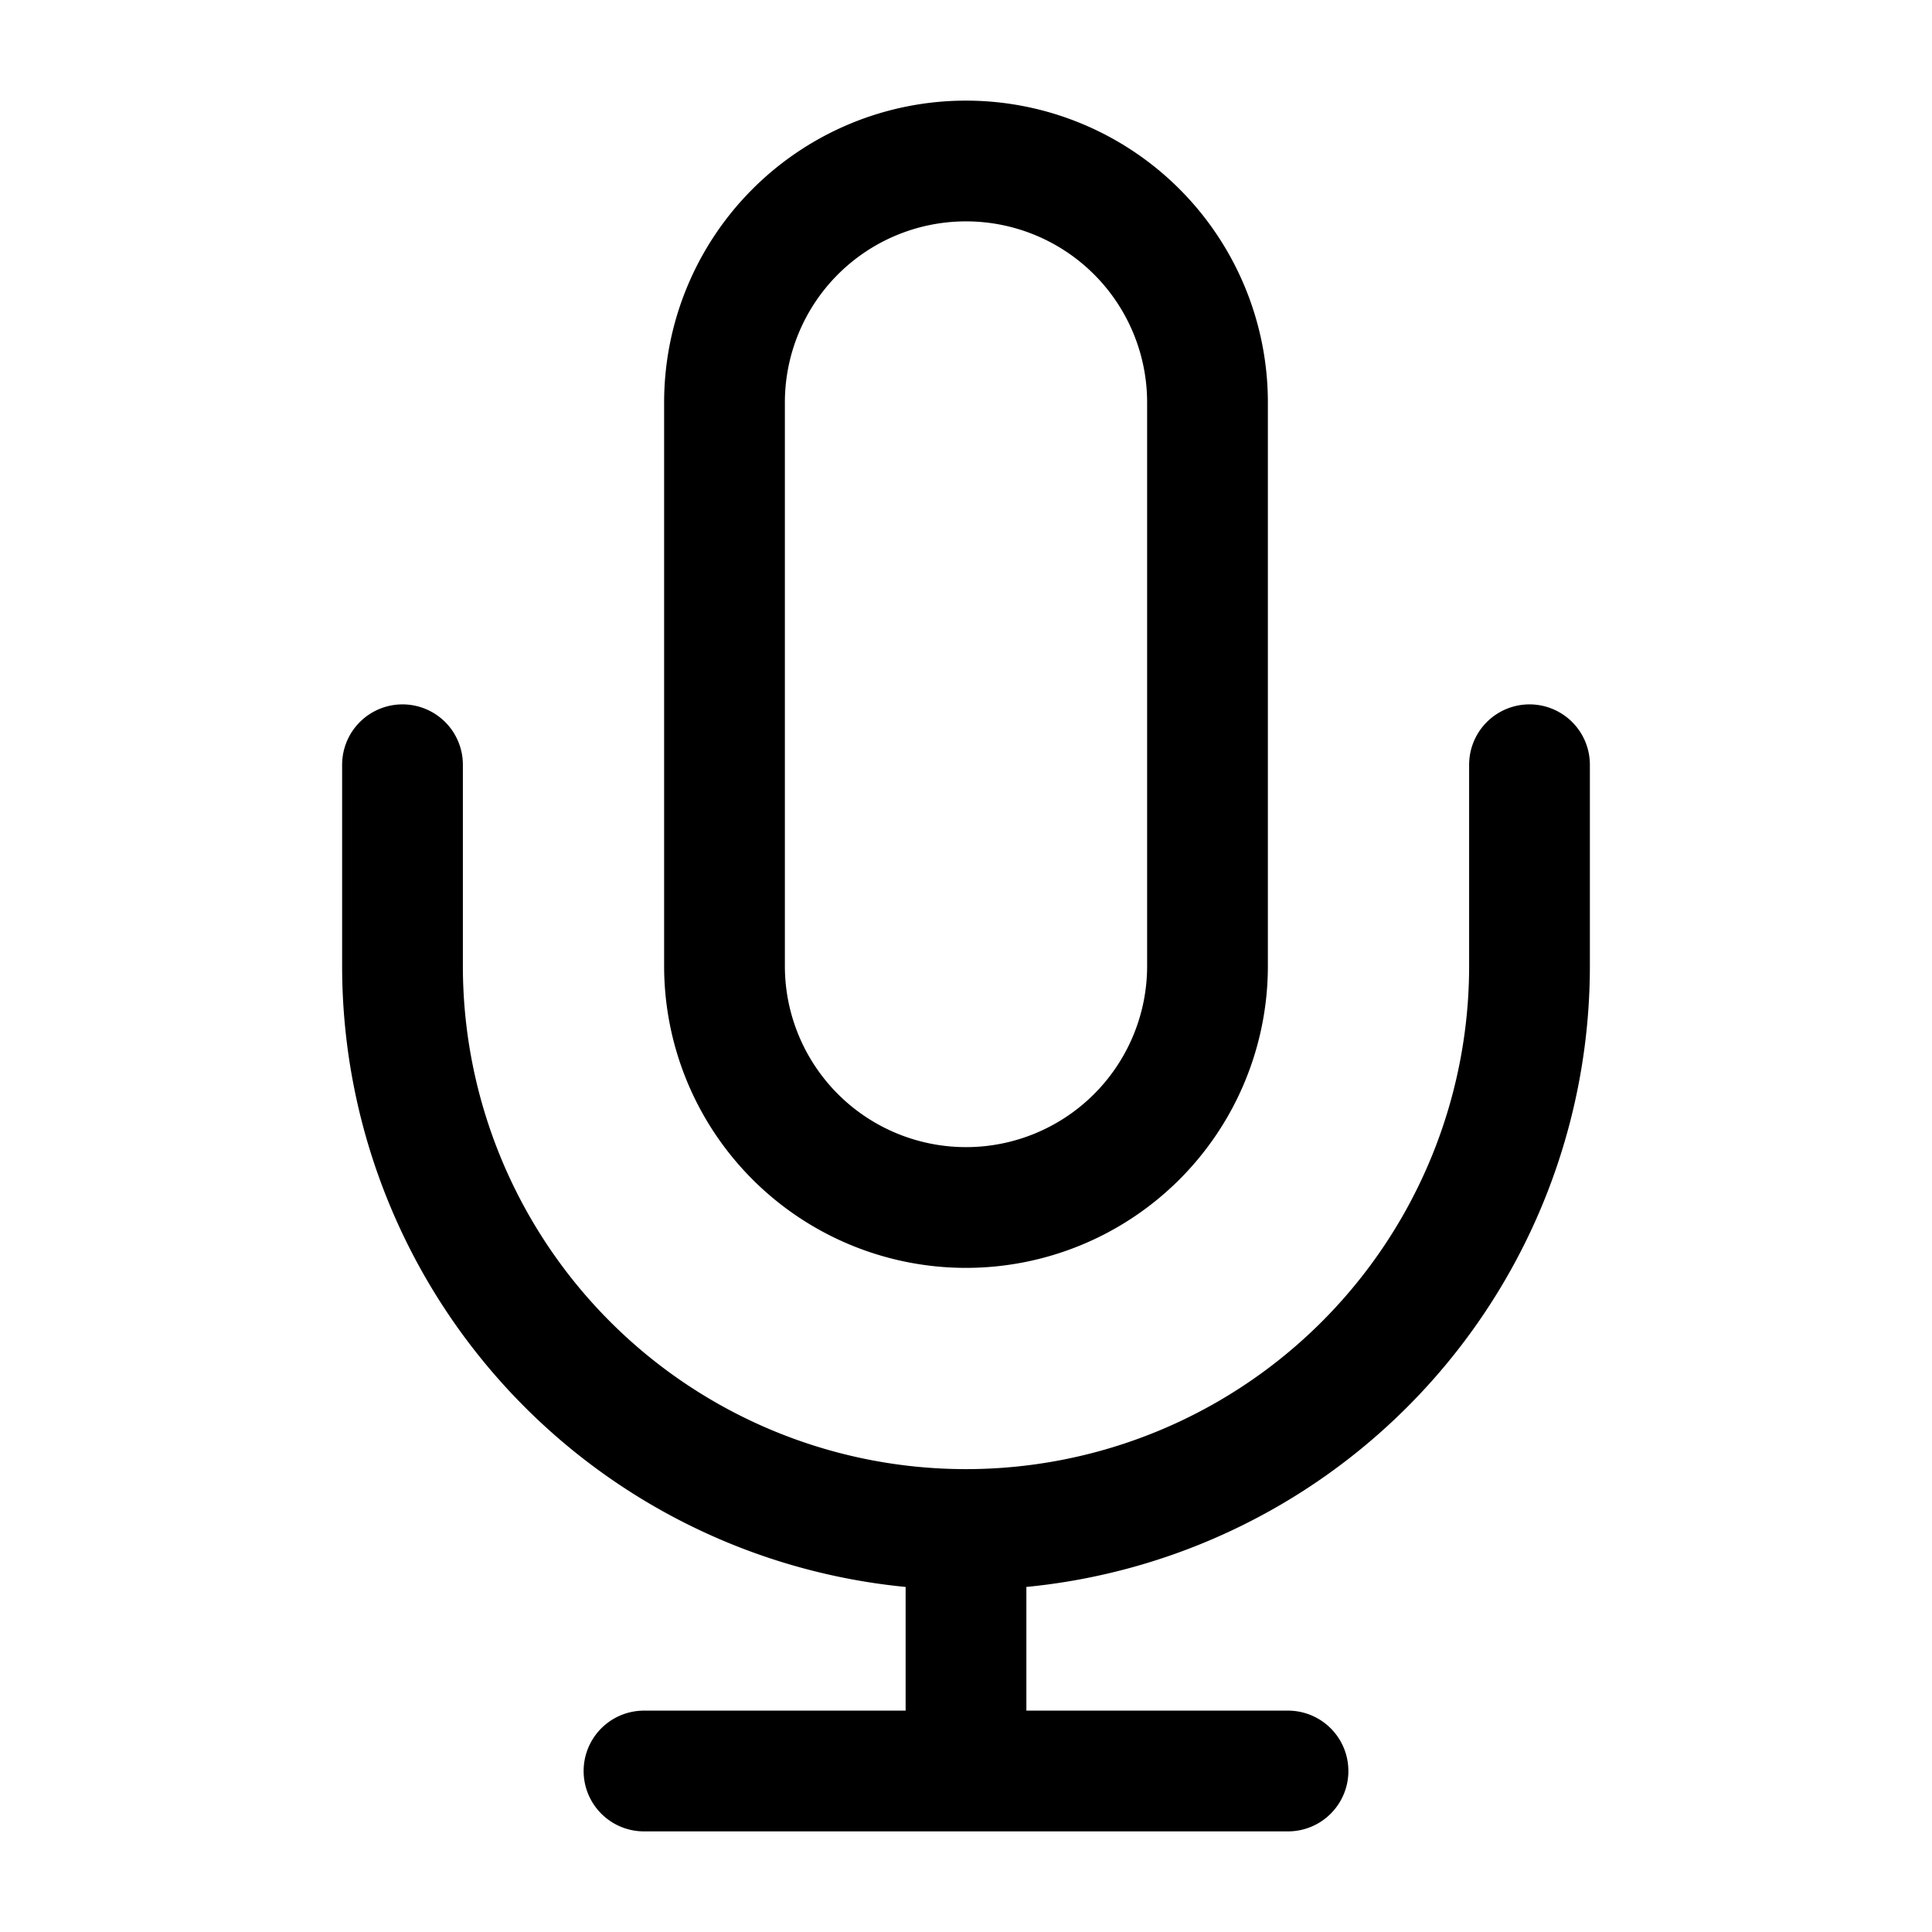 <svg xmlns="http://www.w3.org/2000/svg" width="24" height="24" fill="none" viewBox="0 0 24 24">
  <path stroke="#000" stroke-linecap="round" stroke-width="1.5" d="M19 9.5V12a7 7 0 0 1-7 7M5 9.5V12a7 7 0 0 0 7 7m0 0v3m0 0H8m4 0h4m-4-7a3 3 0 0 1-3-3V5a3 3 0 1 1 6 0v7a3 3 0 0 1-3 3Z"/>
</svg>
